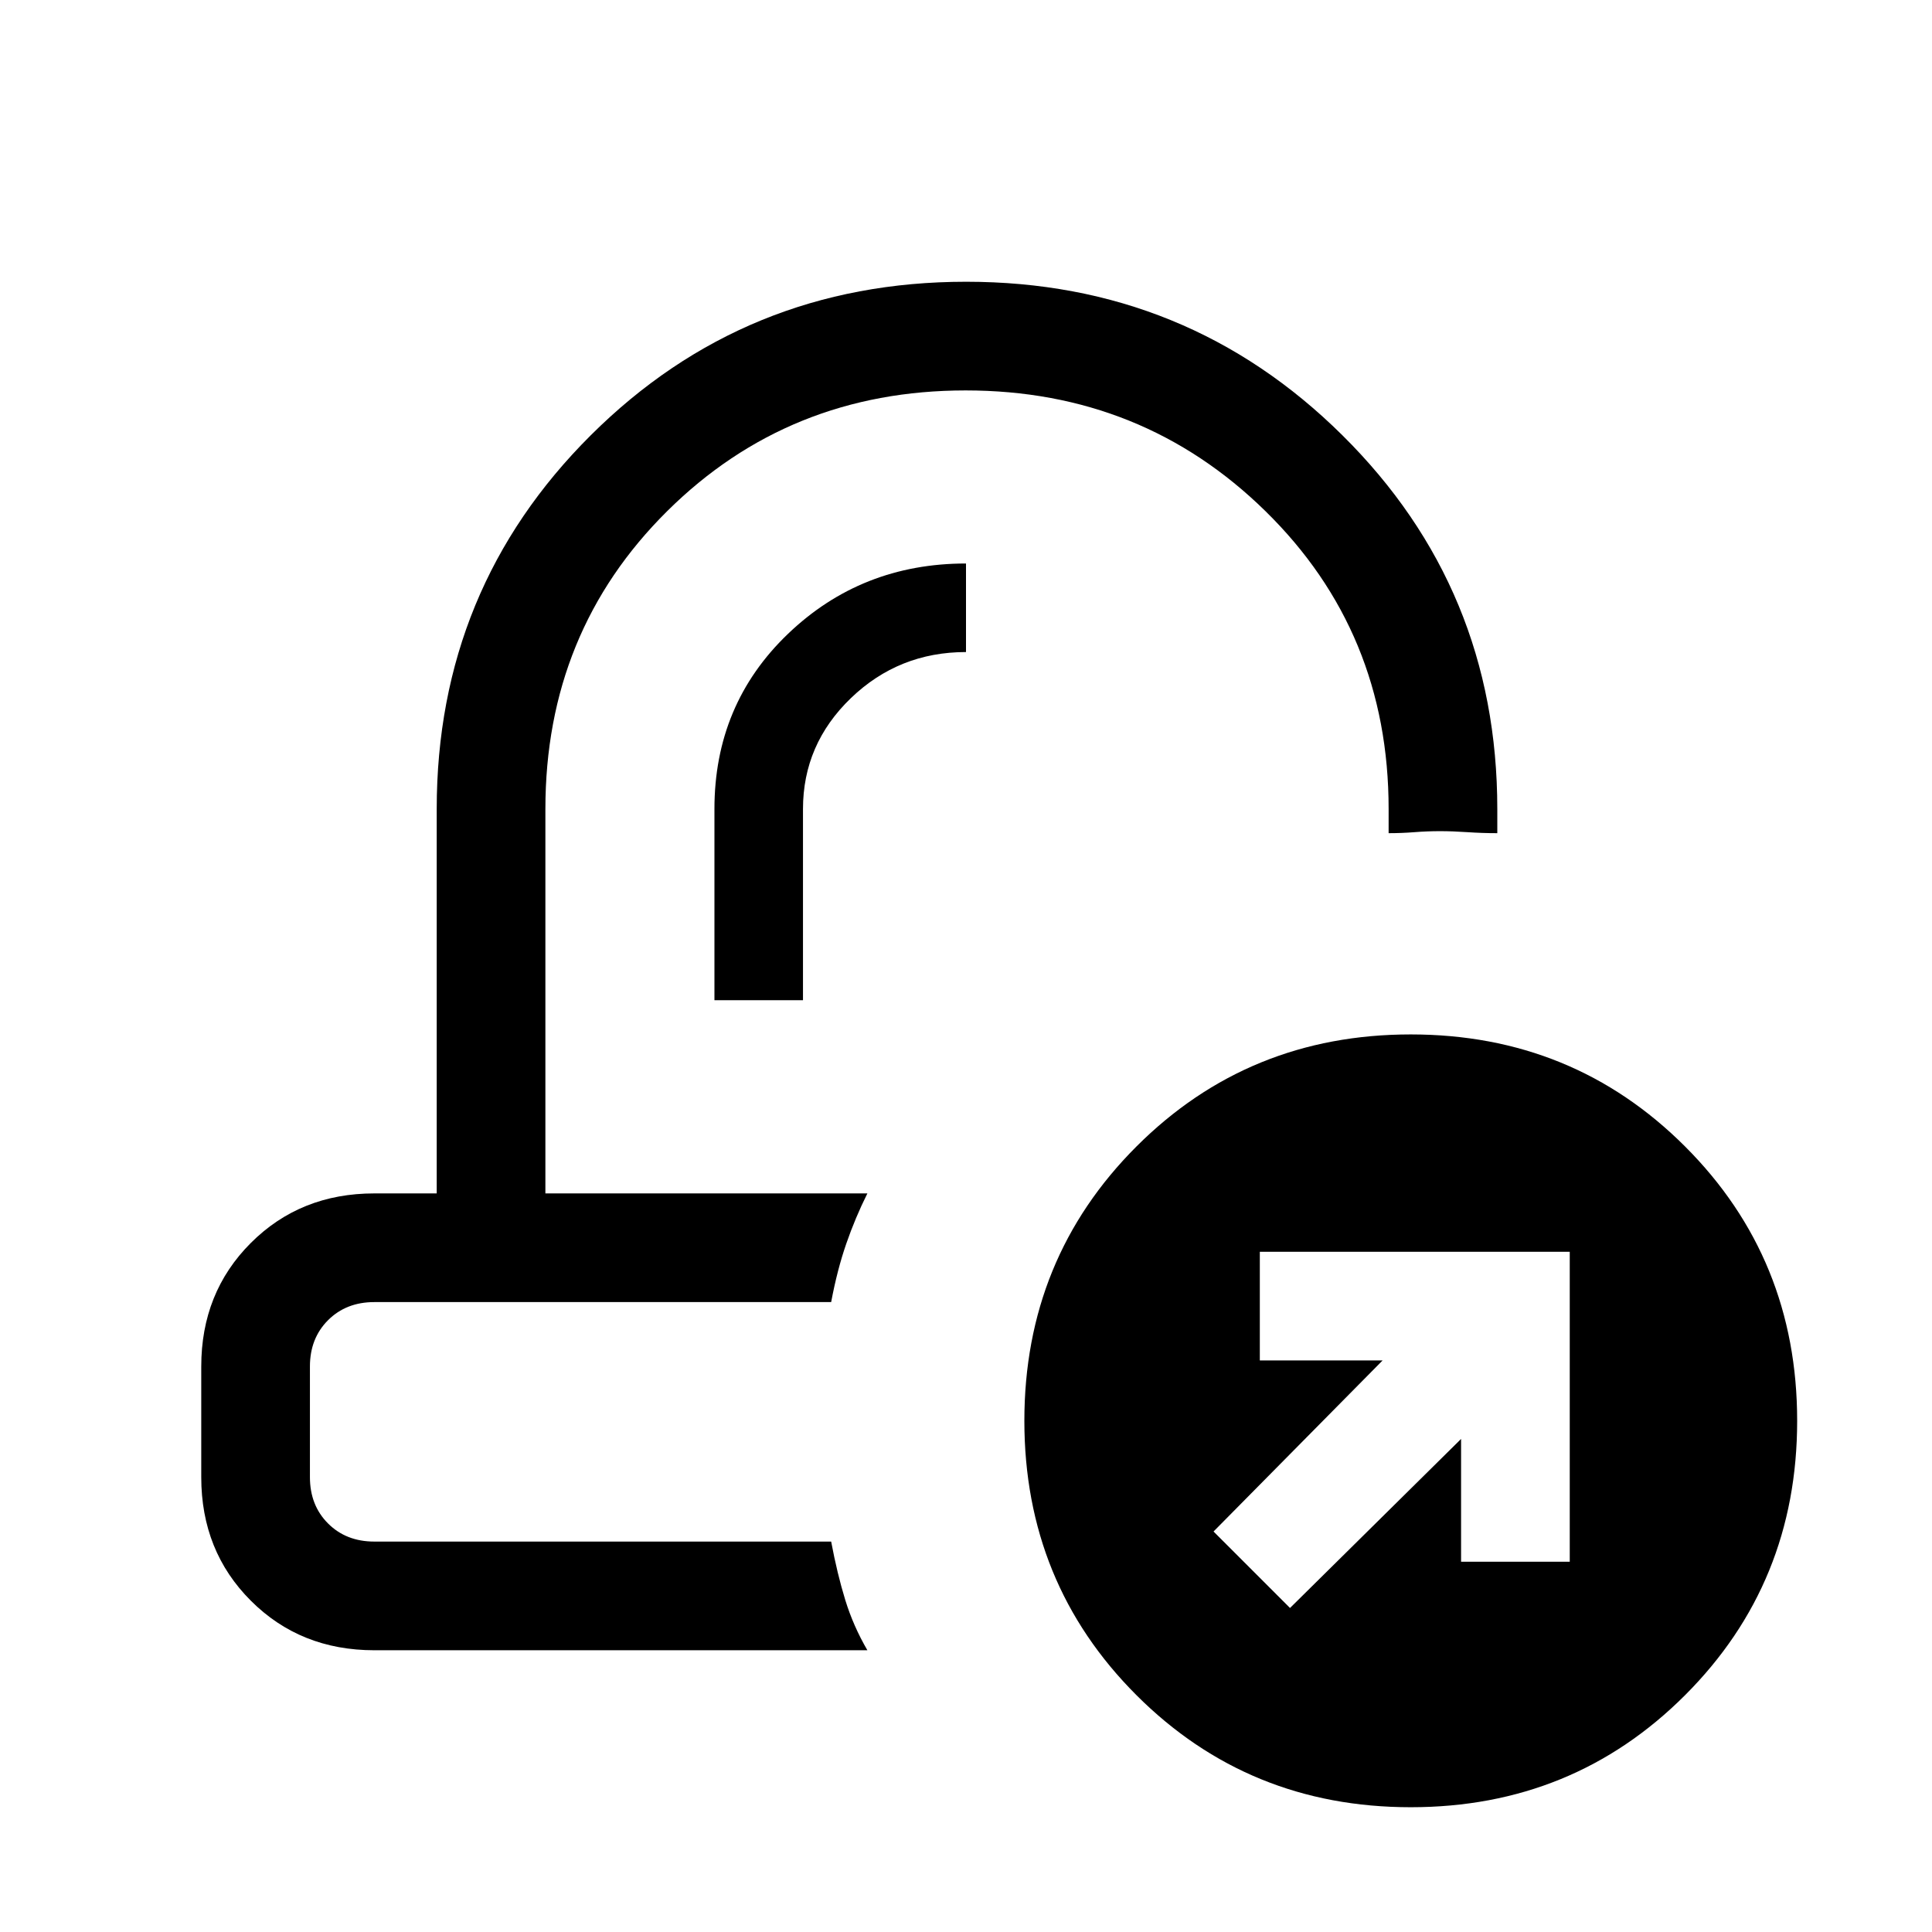 <svg xmlns="http://www.w3.org/2000/svg" height="24" viewBox="0 -960 960 960" width="24"><path d="M431-367Zm-18 54Zm-58-150h44v-95q0-32.17 23.79-55.09Q446.59-636 480-636v-44q-52 0-88.5 35T355-558v95ZM186-140q-36.75 0-61.37-24.63Q100-189.25 100-226v-55q0-36.75 24.63-61.38Q149.25-367 186-367h31v-191q0-109.48 76.57-185.74Q370.15-820 480.07-820 590-820 667-743.74T744-558v12q-7.5 0-14.83-.5-7.32-.5-13.67-.5t-12.67.5q-6.33.5-12.83.5v-12q0-88-61.19-148-61.18-60-149-60-87.81 0-148.31 60T271-558v191h160q-6 12-10.5 25t-7.5 29H186q-14 0-23 9t-9 23v55q0 14 9 23t23 9h227q3 16 7 29t11 25H186Zm515 78q-80.62 0-136.31-55.69T509-254q0-80.62 55.69-136.31T701-446q80.62 0 136.31 55.69T893-254q0 80.62-55.69 136.31T701-62Zm-60-99 85-84v61h54v-154H626v54h61l-84 85 38 38Z"/></svg>